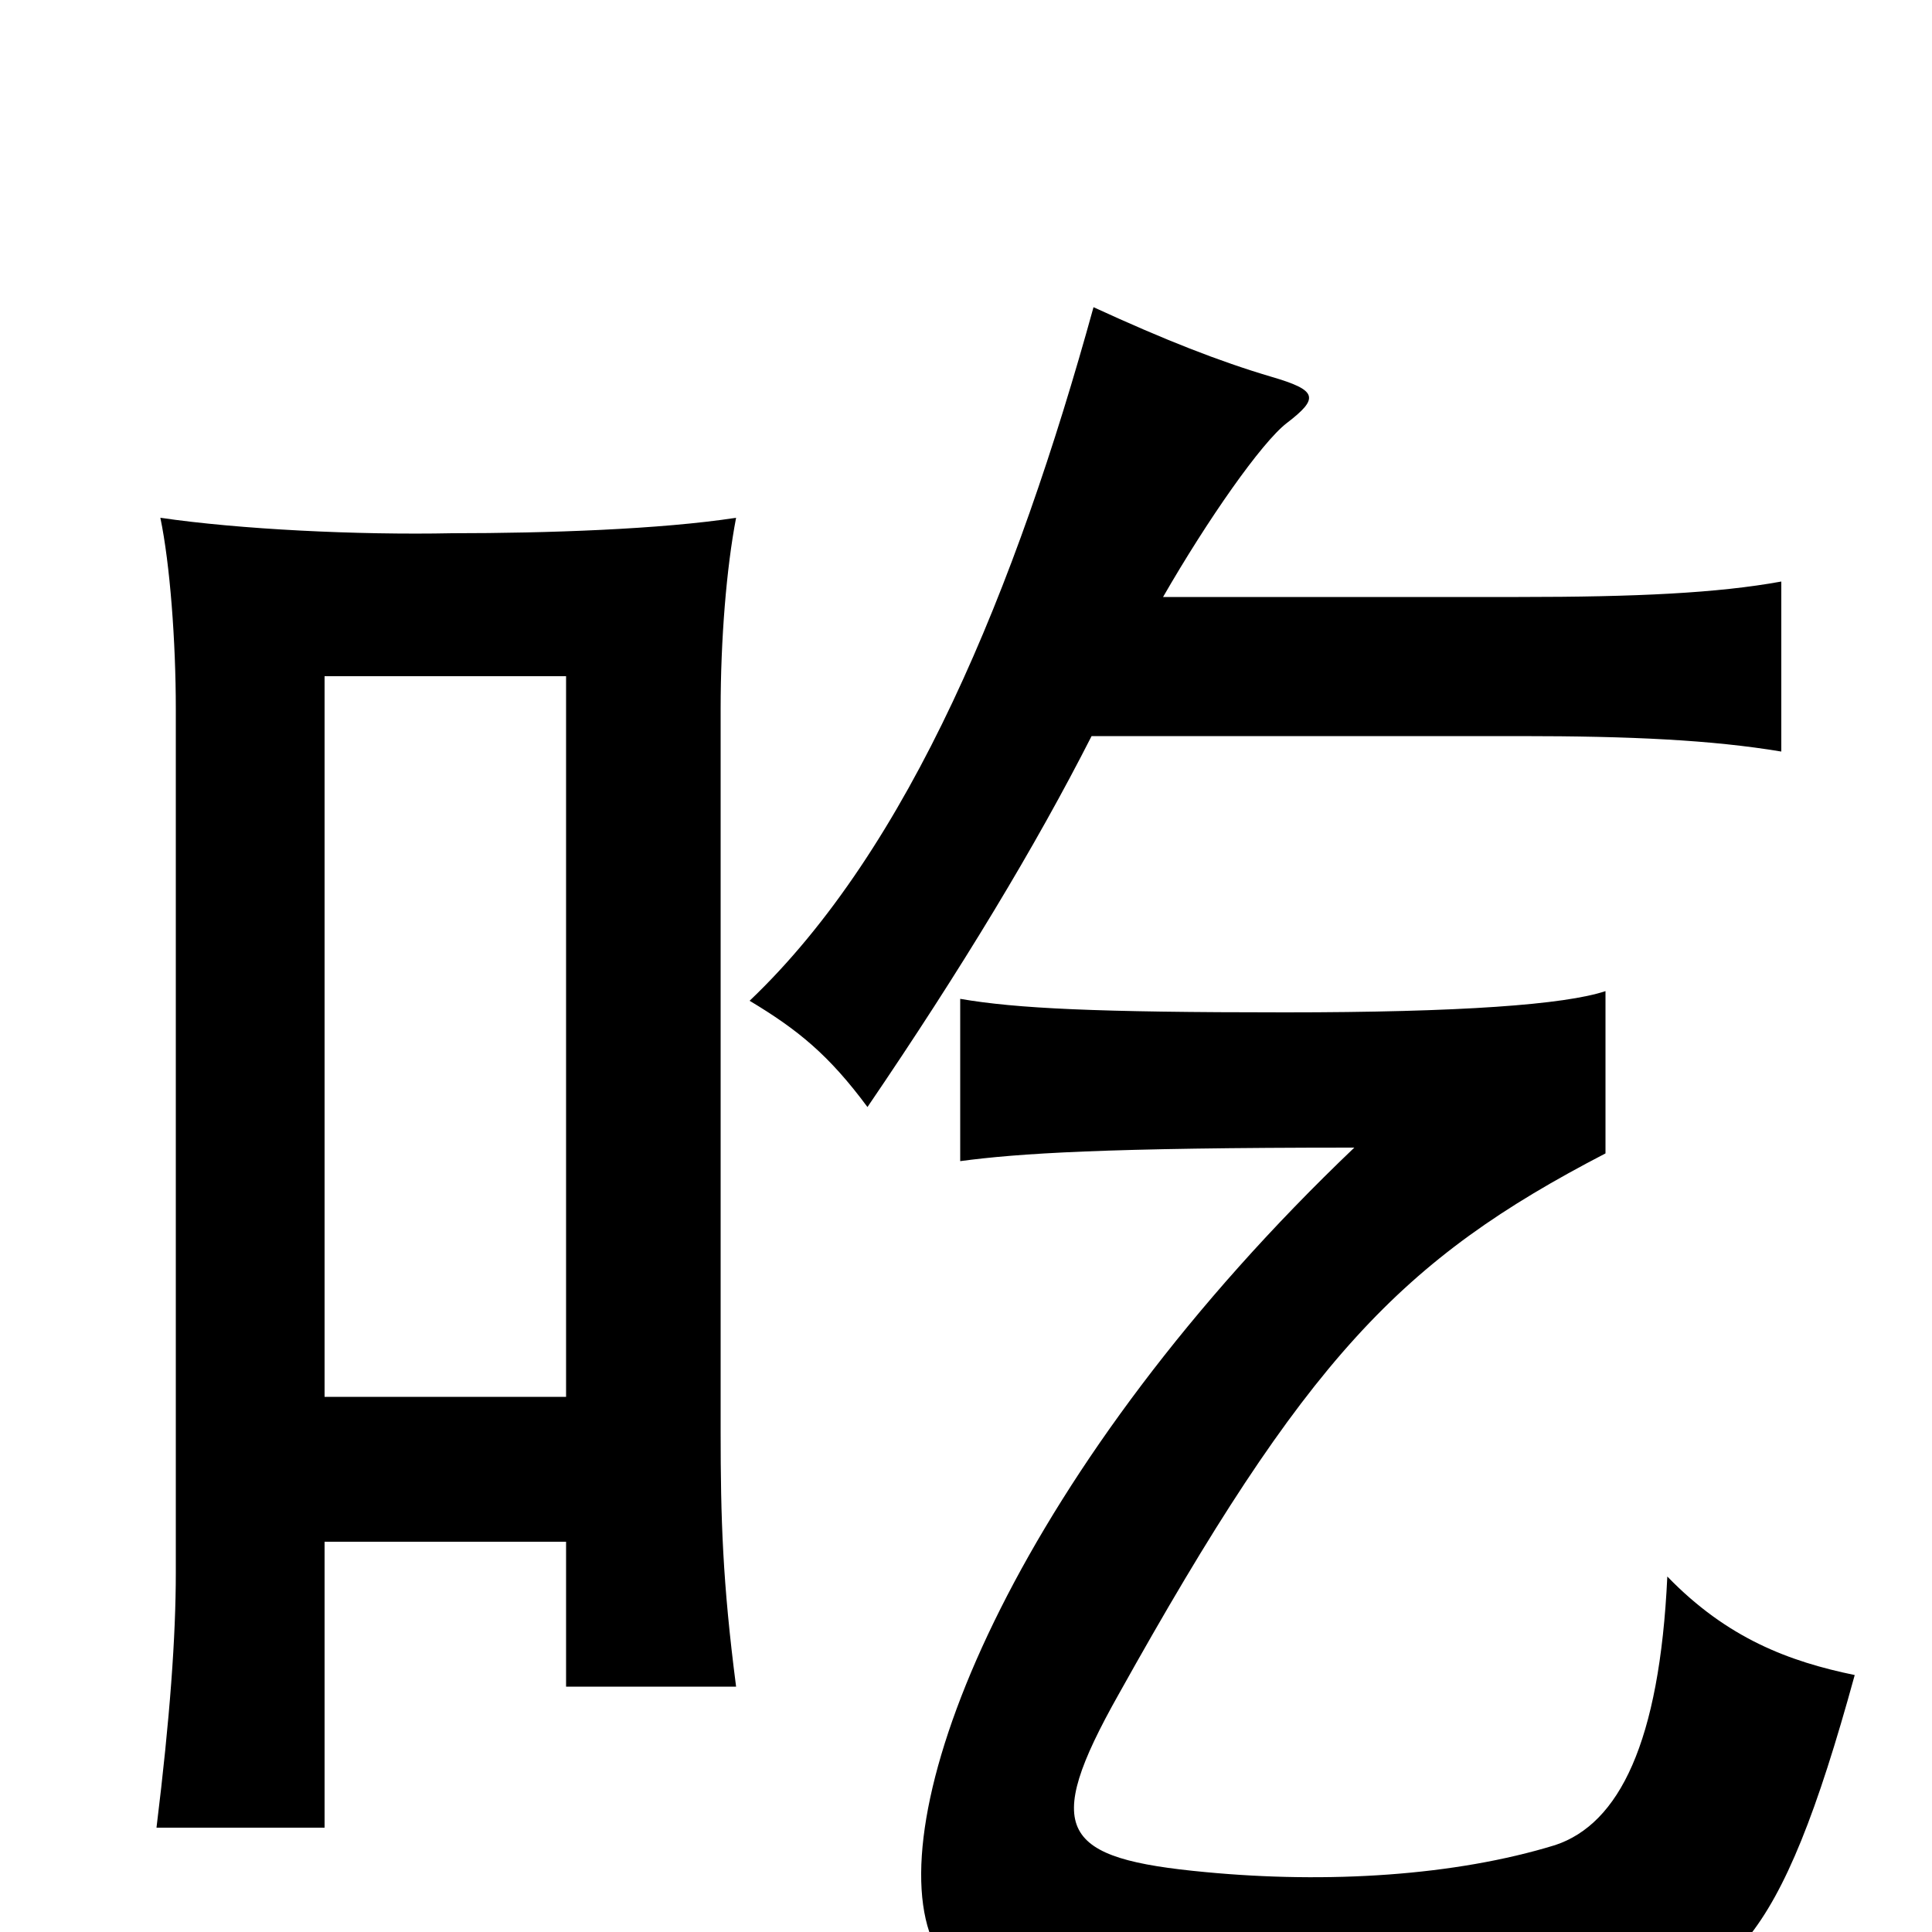 <svg xmlns="http://www.w3.org/2000/svg" viewBox="0 -1000 1000 1000">
	<path fill="#000000" d="M960 -133C926 -140 894 -152 863 -184C859 -98 838 -56 805 -45C753 -29 687 -25 624 -31C549 -38 539 -52 579 -123C676 -297 725 -348 831 -403V-487C810 -480 756 -476 665 -476C567 -476 526 -478 497 -483V-399C527 -403 571 -406 701 -406C529 -242 458 -69 481 0C489 24 516 39 580 46C632 52 740 54 826 41C895 31 921 9 960 -133ZM565 -619H787C844 -619 886 -617 922 -611V-699C889 -693 847 -691 786 -691H602C625 -731 653 -771 666 -781C683 -794 682 -798 658 -805C631 -813 603 -824 566 -841C526 -696 471 -561 388 -482C413 -467 429 -454 449 -427C498 -499 536 -562 565 -619ZM293 -277H168V-650H293ZM168 -202H293V-127H381C374 -181 373 -214 373 -259V-633C373 -669 376 -706 381 -732C342 -726 283 -724 234 -724C185 -723 124 -726 83 -732C88 -708 91 -668 91 -633V-186C91 -153 88 -111 81 -54H168Z"/>
</svg>